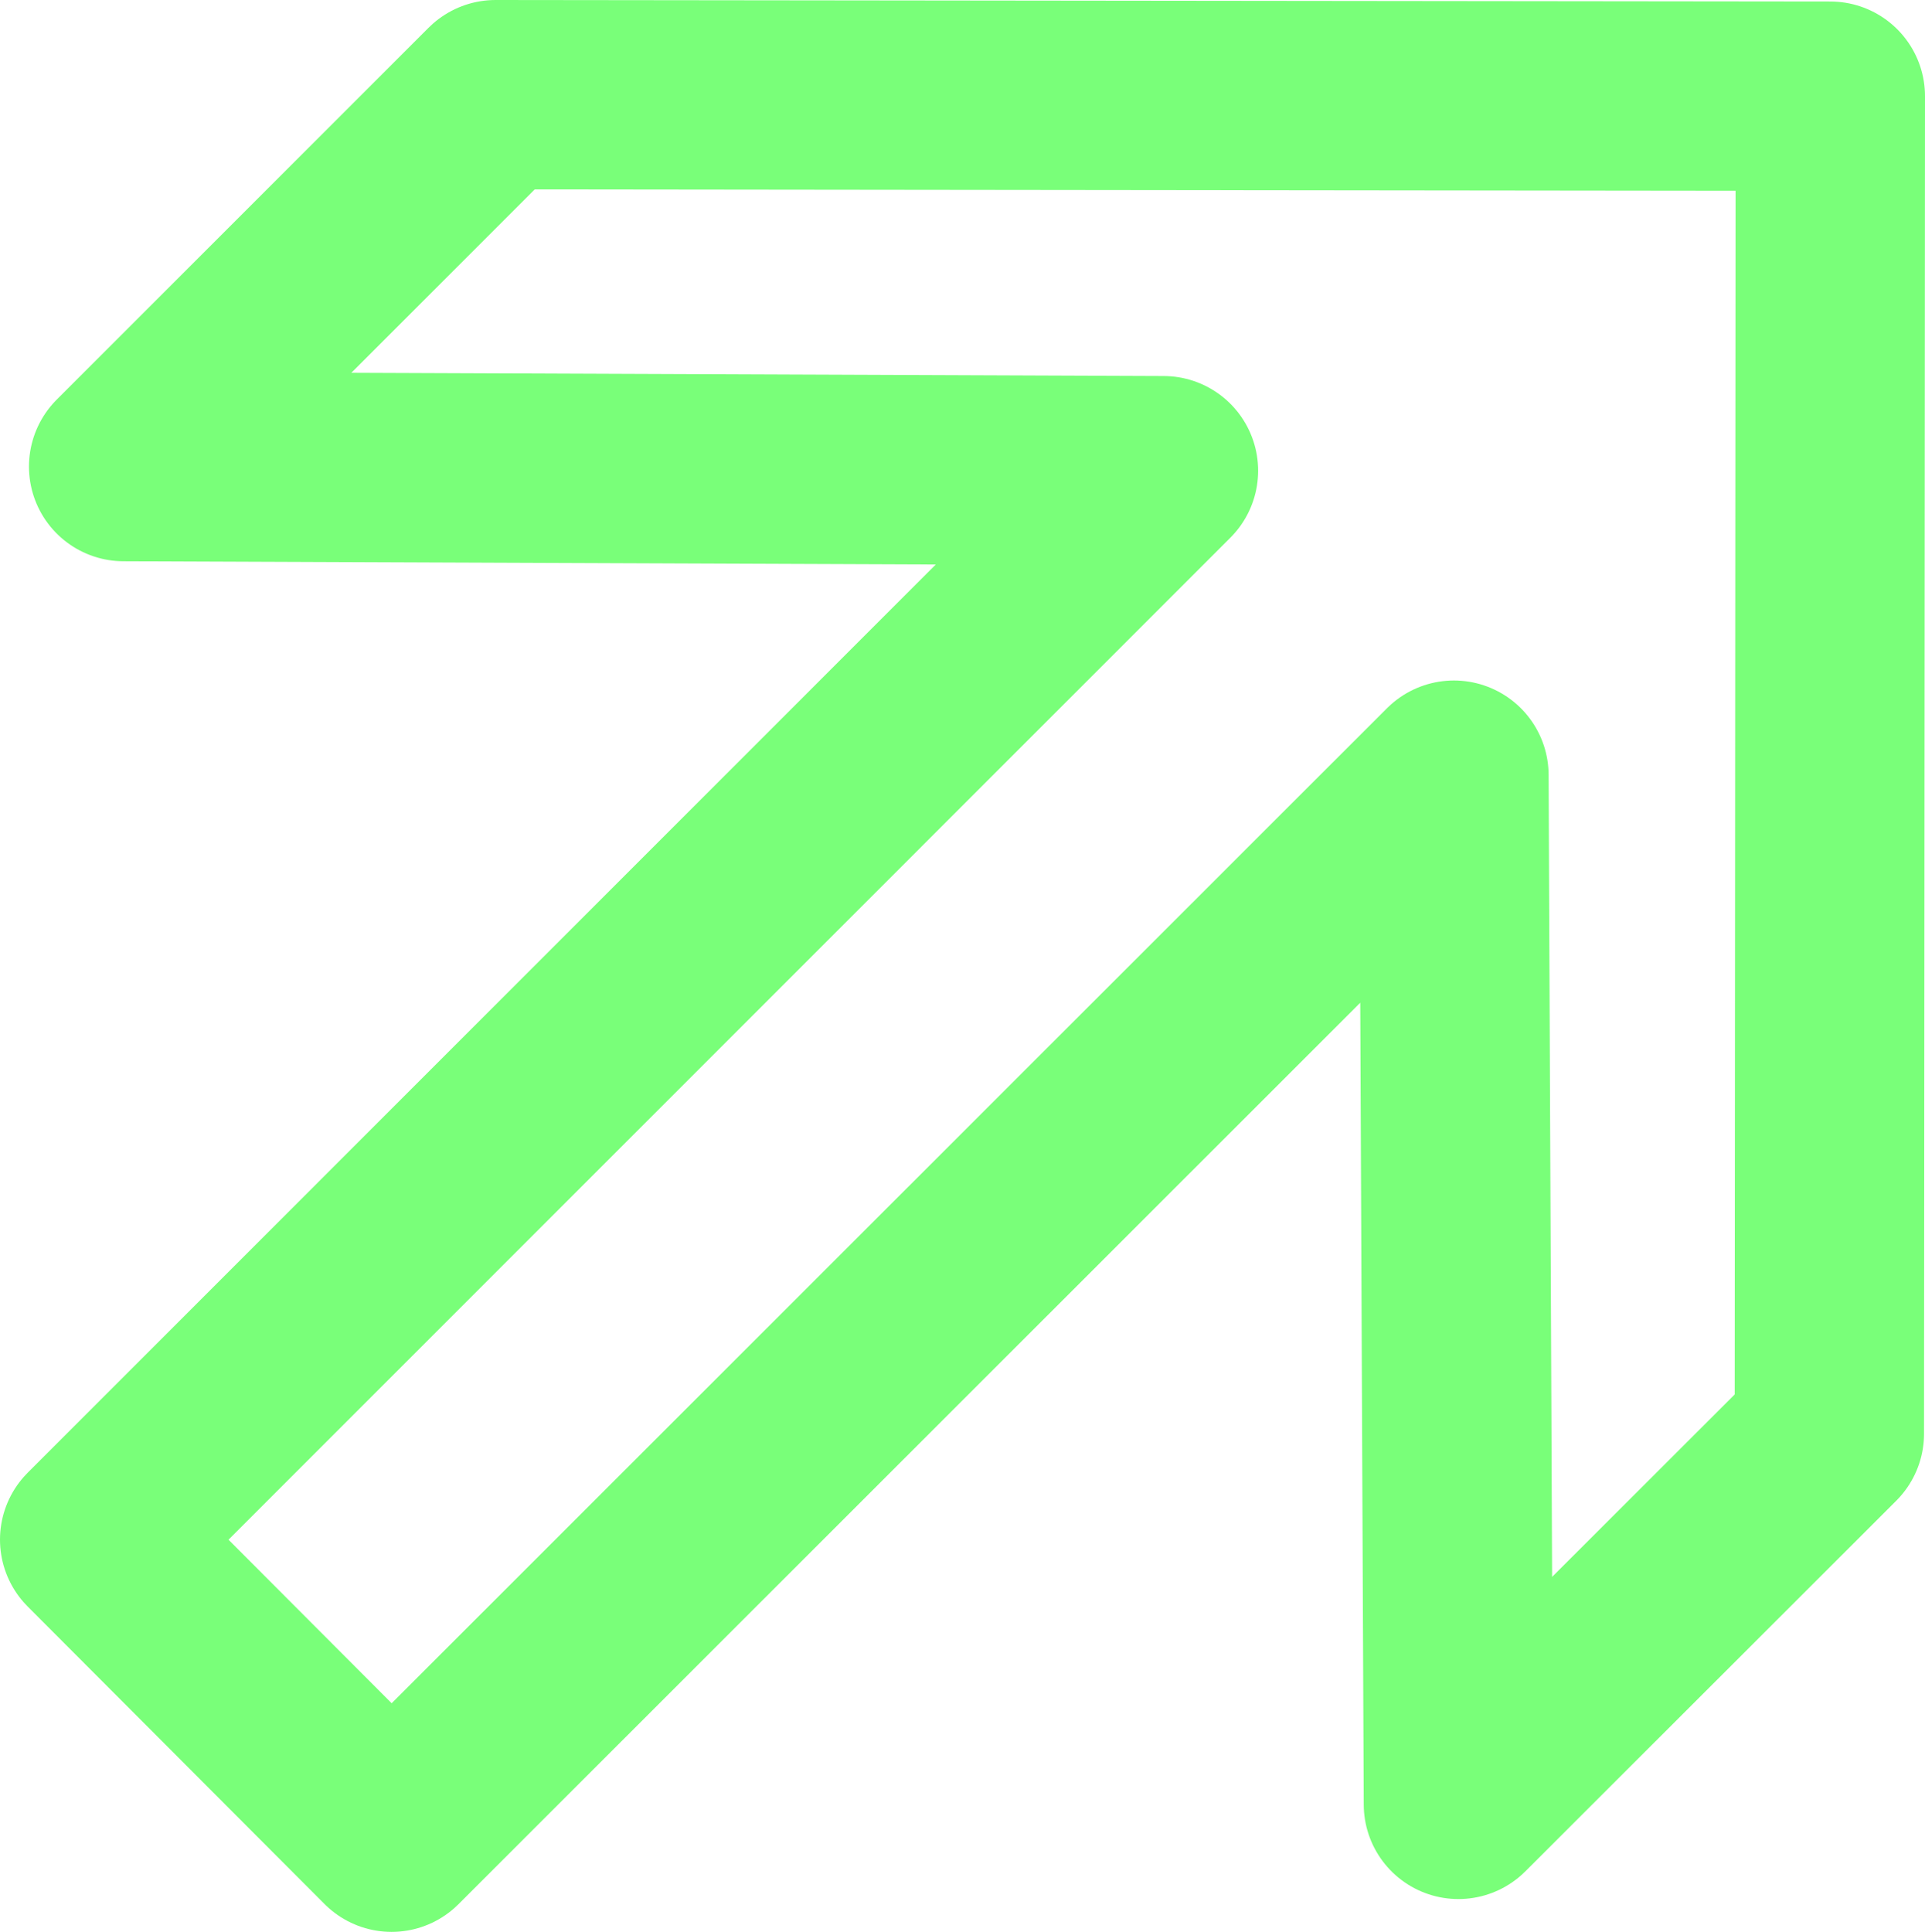 <?xml version="1.0" encoding="UTF-8" standalone="no"?>
<!-- Created with Inkscape (http://www.inkscape.org/) -->

<svg
   xmlns:dc="http://purl.org/dc/elements/1.1/"
   xmlns:cc="http://creativecommons.org/ns#"
   xmlns:rdf="http://www.w3.org/1999/02/22-rdf-syntax-ns#"
   xmlns:svg="http://www.w3.org/2000/svg"
   xmlns="http://www.w3.org/2000/svg"
   xmlns:sodipodi="http://sodipodi.sourceforge.net/DTD/sodipodi-0.dtd"
   xmlns:inkscape="http://www.inkscape.org/namespaces/inkscape"
   version="1.0"
   width="508.283"
   height="510.081"
   id="svg2"
   inkscape:version="0.48.4 r9939"
   sodipodi:docname="up.svg">
  <sodipodi:namedview
     pagecolor="#ffffff"
     bordercolor="#666666"
     borderopacity="1"
     objecttolerance="10"
     gridtolerance="10"
     guidetolerance="10"
     inkscape:pageopacity="0"
     inkscape:pageshadow="2"
     inkscape:window-width="730"
     inkscape:window-height="480"
     id="namedview6"
     showgrid="false"
     inkscape:zoom="0.4719298"
     inkscape:cx="255.20202"
     inkscape:cy="255.04436"
     inkscape:window-x="0"
     inkscape:window-y="0"
     inkscape:window-maximized="0"
     inkscape:current-layer="svg2"
     fit-margin-top="0"
     fit-margin-left="0"
     fit-margin-right="0"
     fit-margin-bottom="0" />
  <defs
     id="defs5" />
  <path
     d="m 130.842,25 352.441,0.4 -0.256,353.152 -97.942,97.861 L 383.901,204.675 103.394,485.081 25,406.513 307.201,124.283 32.649,123.193 130.842,25 z"
     id="path1316"
     style="font-size:12px;fill:#000000;fill-opacity:0;stroke:#79ff79;stroke-width:50;stroke-linejoin:round;stroke-miterlimit:4;stroke-opacity:1;stroke-dasharray:none"
     inkscape:connector-curvature="0" />
</svg>
